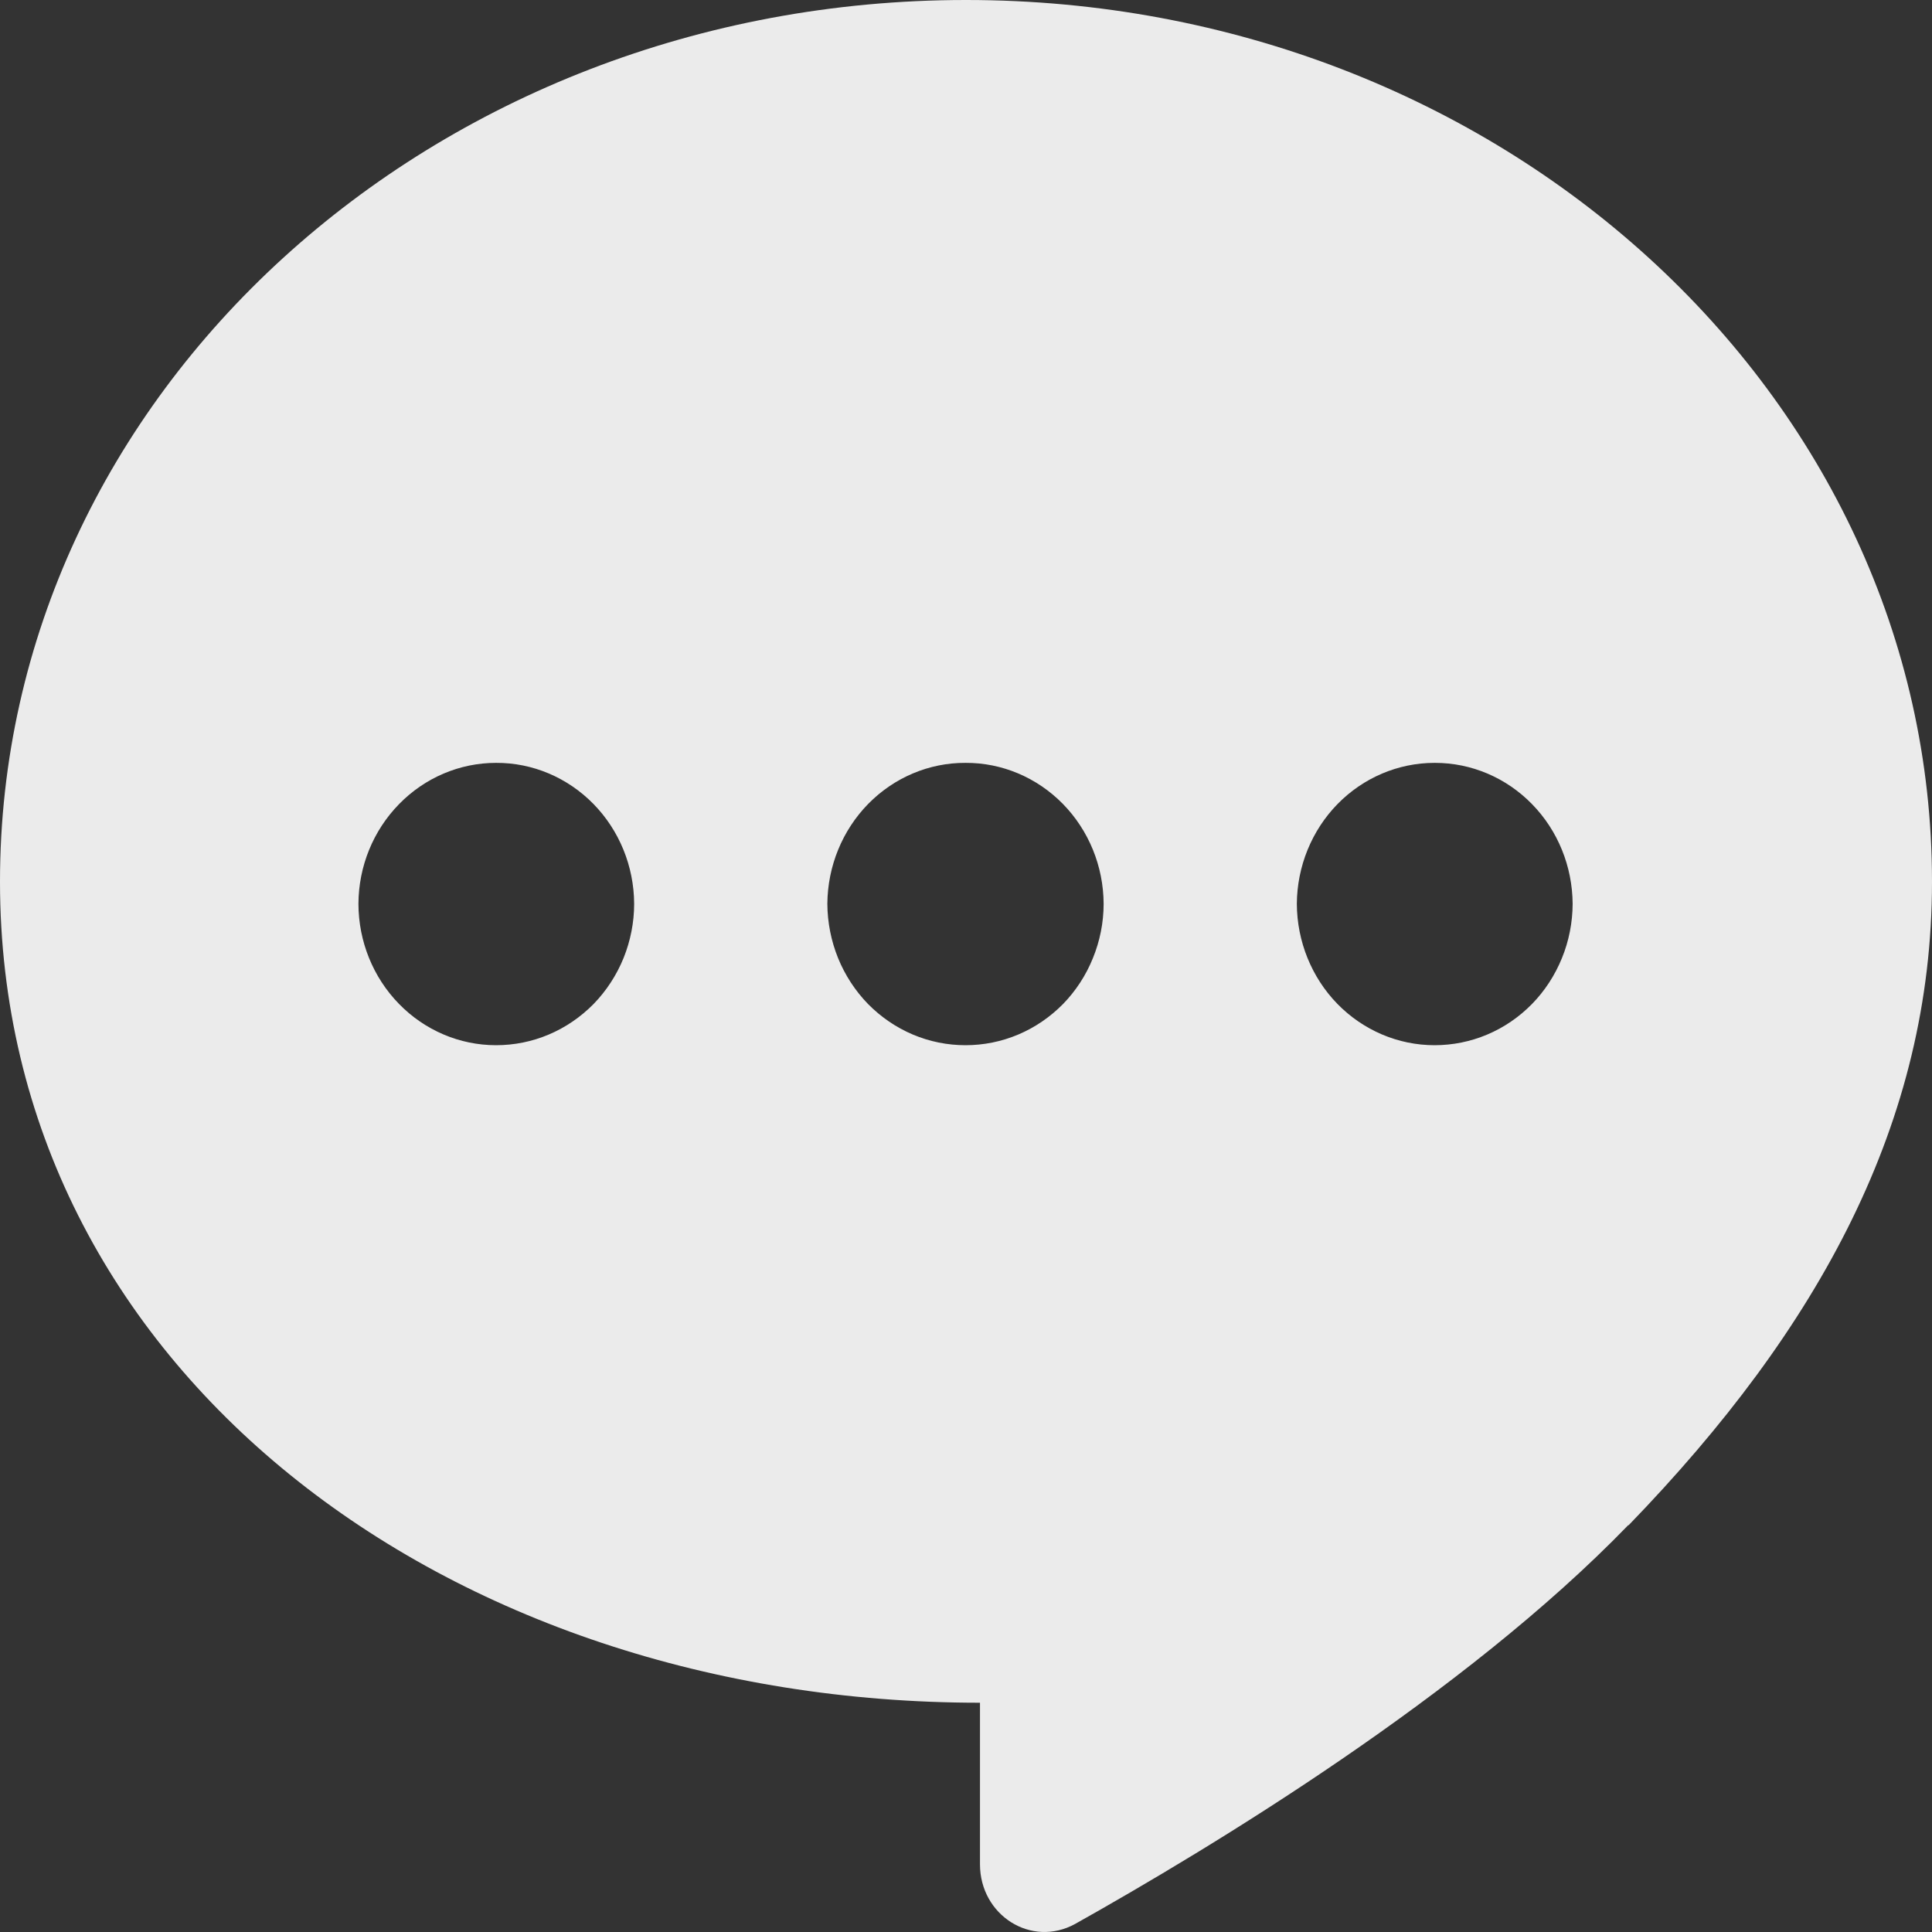 <svg width="21" height="21" viewBox="0 0 21 21" fill="none" xmlns="http://www.w3.org/2000/svg">
<rect x="0" y="0" width="21" height="21" fill="#333333" stroke="none"/>
<path fill-rule="evenodd" clip-rule="evenodd" d="M17.703 16.578C19.783 14.43 21 12.187 21 9.583C21 4.287 16.298 0 10.5 0C4.702 0 0 4.287 0 9.583C0 14.874 4.854 18.508 10.652 18.508V20.264C10.652 20.818 11.21 21.174 11.687 20.912C13.168 20.081 15.912 18.424 17.698 16.578H17.703ZM5.392 8.292C5.788 8.29 6.168 8.451 6.45 8.738C6.731 9.025 6.891 9.415 6.893 9.824C6.893 10.026 6.853 10.227 6.778 10.413C6.702 10.6 6.591 10.77 6.452 10.913C6.312 11.055 6.147 11.168 5.965 11.245C5.783 11.322 5.589 11.361 5.392 11.361C4.996 11.361 4.616 11.199 4.336 10.911C4.055 10.623 3.897 10.232 3.896 9.824C3.898 9.416 4.057 9.027 4.338 8.74C4.618 8.453 4.997 8.292 5.392 8.292ZM11.996 9.824C11.994 9.415 11.834 9.025 11.553 8.738C11.271 8.451 10.891 8.29 10.495 8.292C10.099 8.29 9.719 8.451 9.437 8.738C9.156 9.025 8.996 9.415 8.993 9.824C8.994 10.026 9.034 10.227 9.109 10.413C9.185 10.6 9.296 10.77 9.435 10.913C9.575 11.055 9.74 11.168 9.922 11.245C10.104 11.322 10.298 11.361 10.495 11.361C10.691 11.361 10.886 11.322 11.068 11.245C11.25 11.168 11.415 11.055 11.555 10.913C11.694 10.77 11.805 10.6 11.88 10.413C11.956 10.227 11.996 10.026 11.996 9.824ZM15.598 8.292C15.993 8.292 16.372 8.453 16.652 8.74C16.933 9.027 17.091 9.416 17.094 9.824C17.093 10.026 17.054 10.227 16.978 10.413C16.902 10.6 16.792 10.77 16.652 10.913C16.513 11.055 16.348 11.168 16.166 11.245C15.984 11.322 15.789 11.361 15.593 11.361C15.197 11.361 14.817 11.199 14.536 10.911C14.256 10.623 14.098 10.232 14.096 9.824C14.099 9.416 14.258 9.027 14.538 8.74C14.819 8.453 15.198 8.292 15.593 8.292H15.598Z" fill="white" fill-opacity="0.9"/>
</svg>

